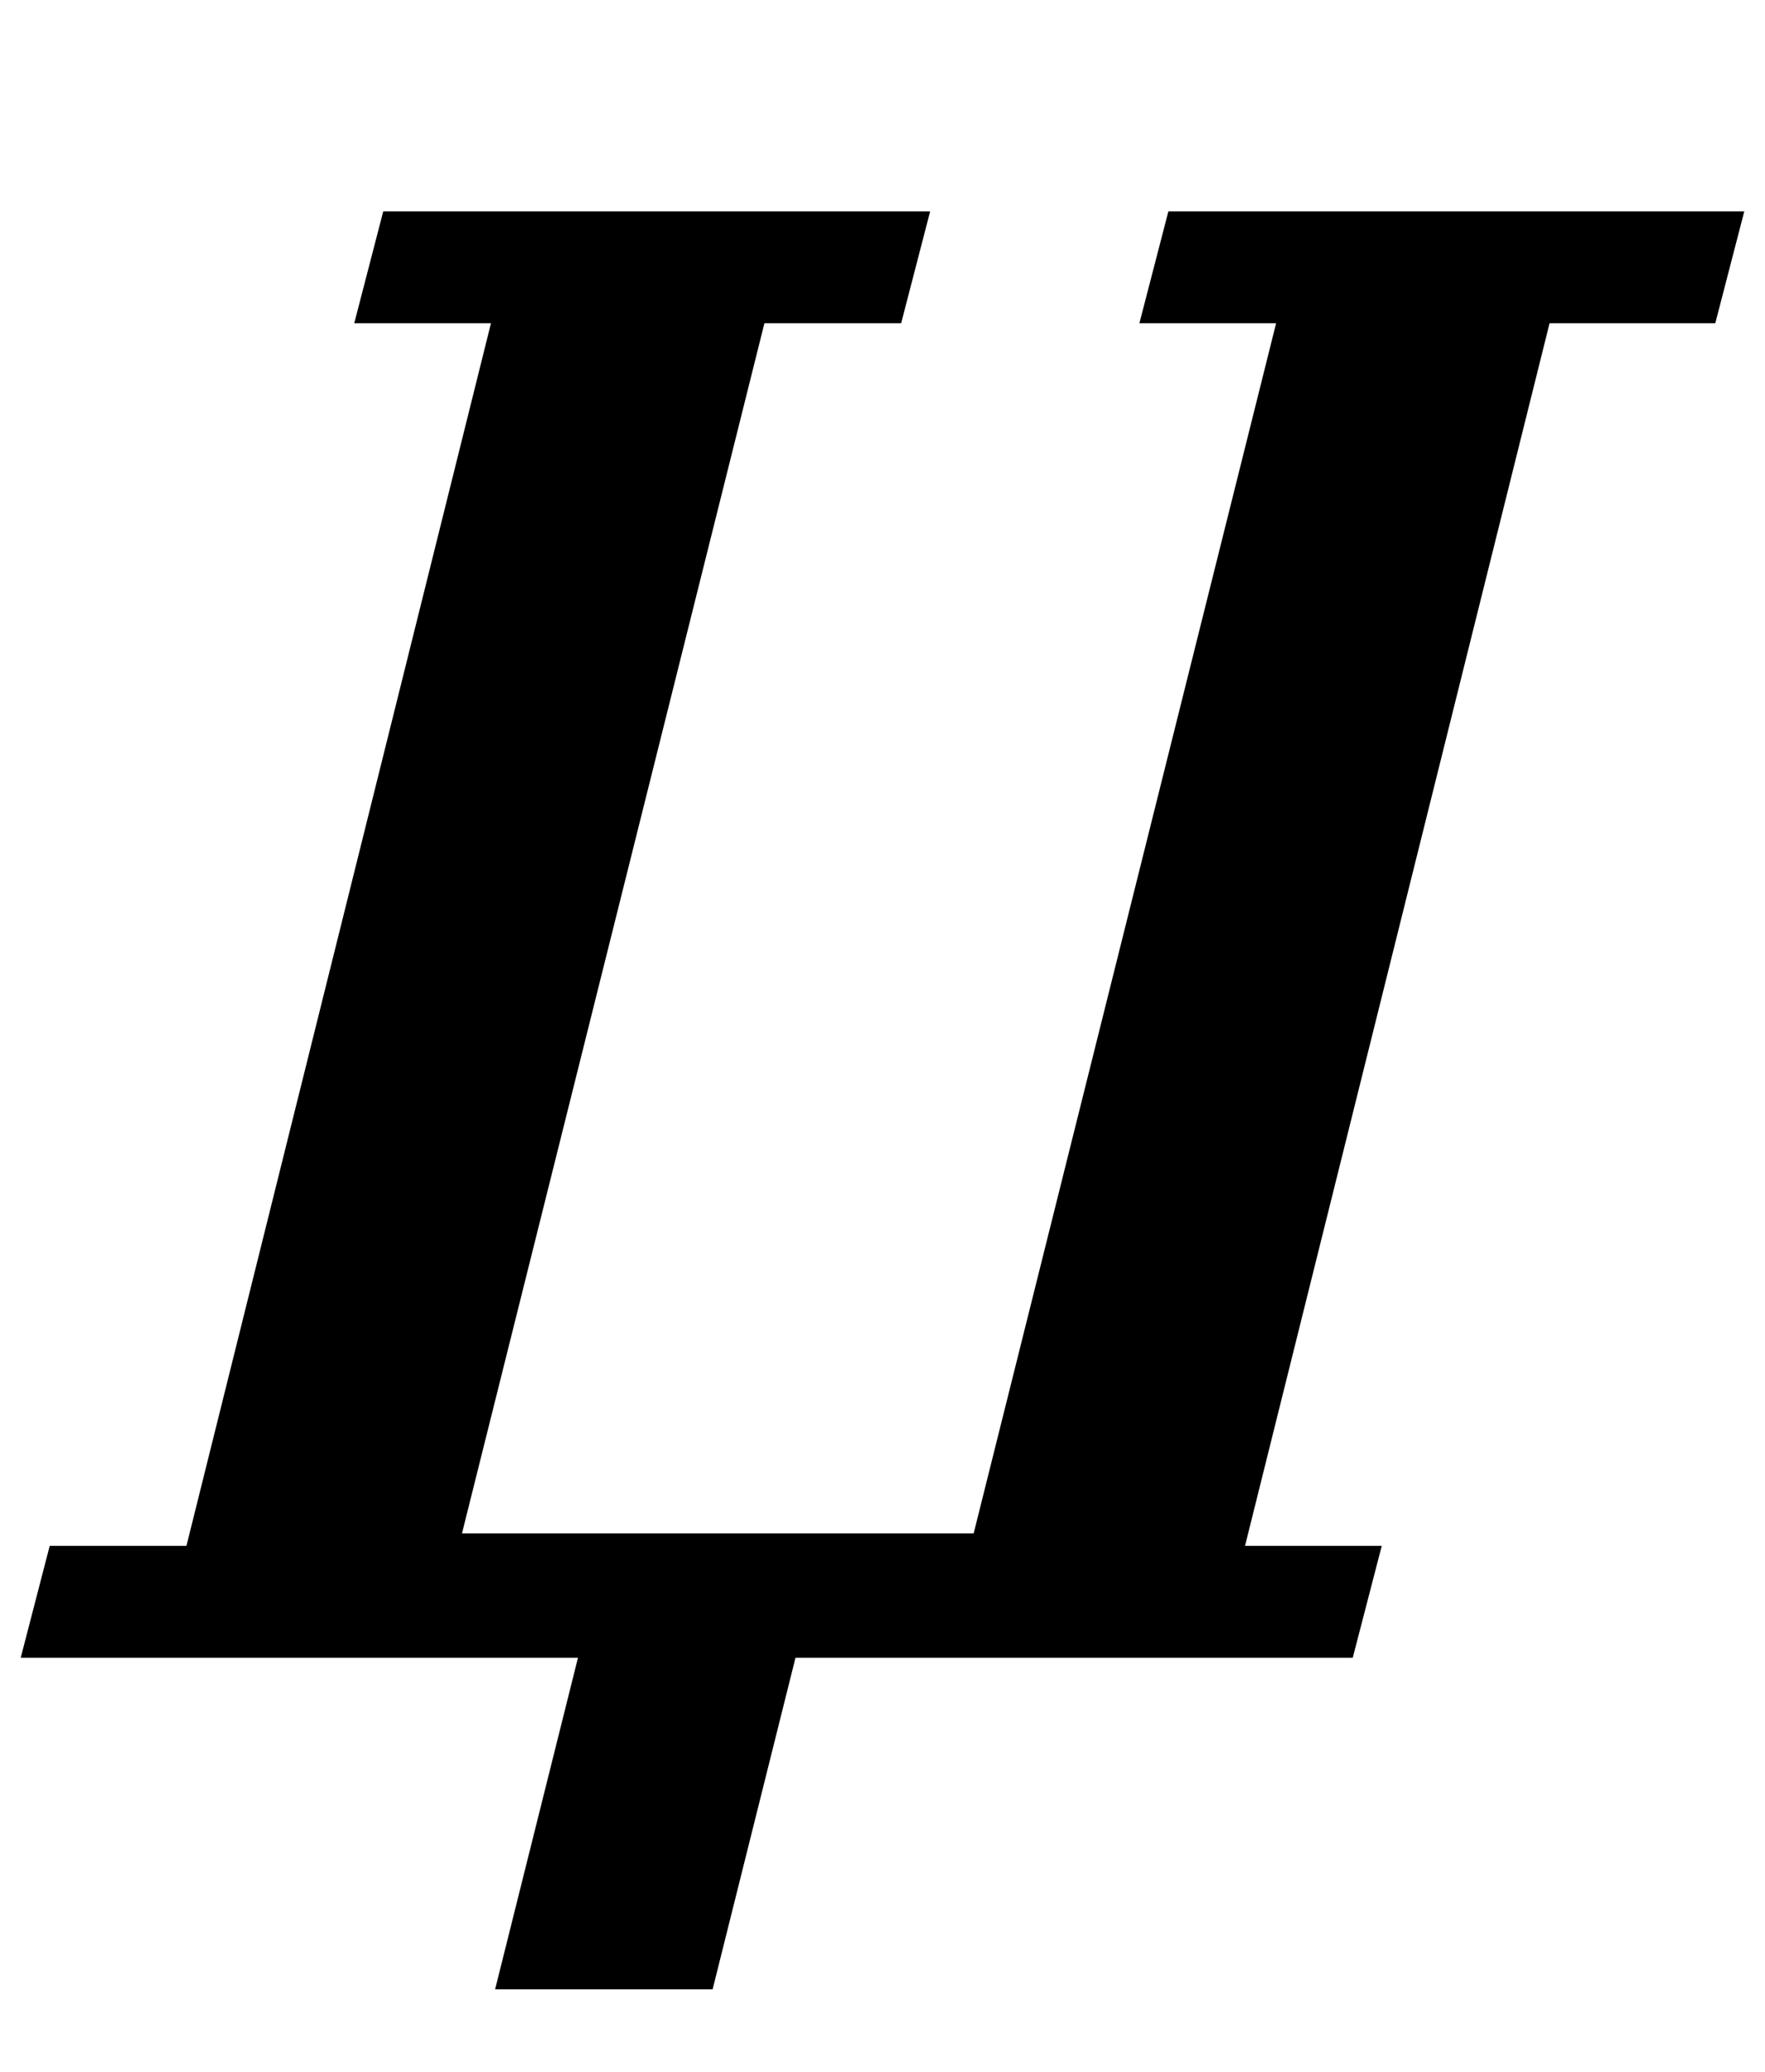 <?xml version="1.0" standalone="no"?>
<!DOCTYPE svg PUBLIC "-//W3C//DTD SVG 1.1//EN" "http://www.w3.org/Graphics/SVG/1.1/DTD/svg11.dtd" >
<svg xmlns="http://www.w3.org/2000/svg" xmlns:xlink="http://www.w3.org/1999/xlink" version="1.1" viewBox="-40 0 852 1000">
  <g transform="matrix(1 0 0 -1 0 800)">
   <path fill="currentColor"
d="M239 0h-269l14 54h66l147 590h-66l14 54h264l-14 -54h-66l-146 -584h247l146 584h-66l14 54h278l-14 -54h-80l-147 -590h66l-14 -54h-269l-40 -160h-105z" />
  </g>

</svg>
